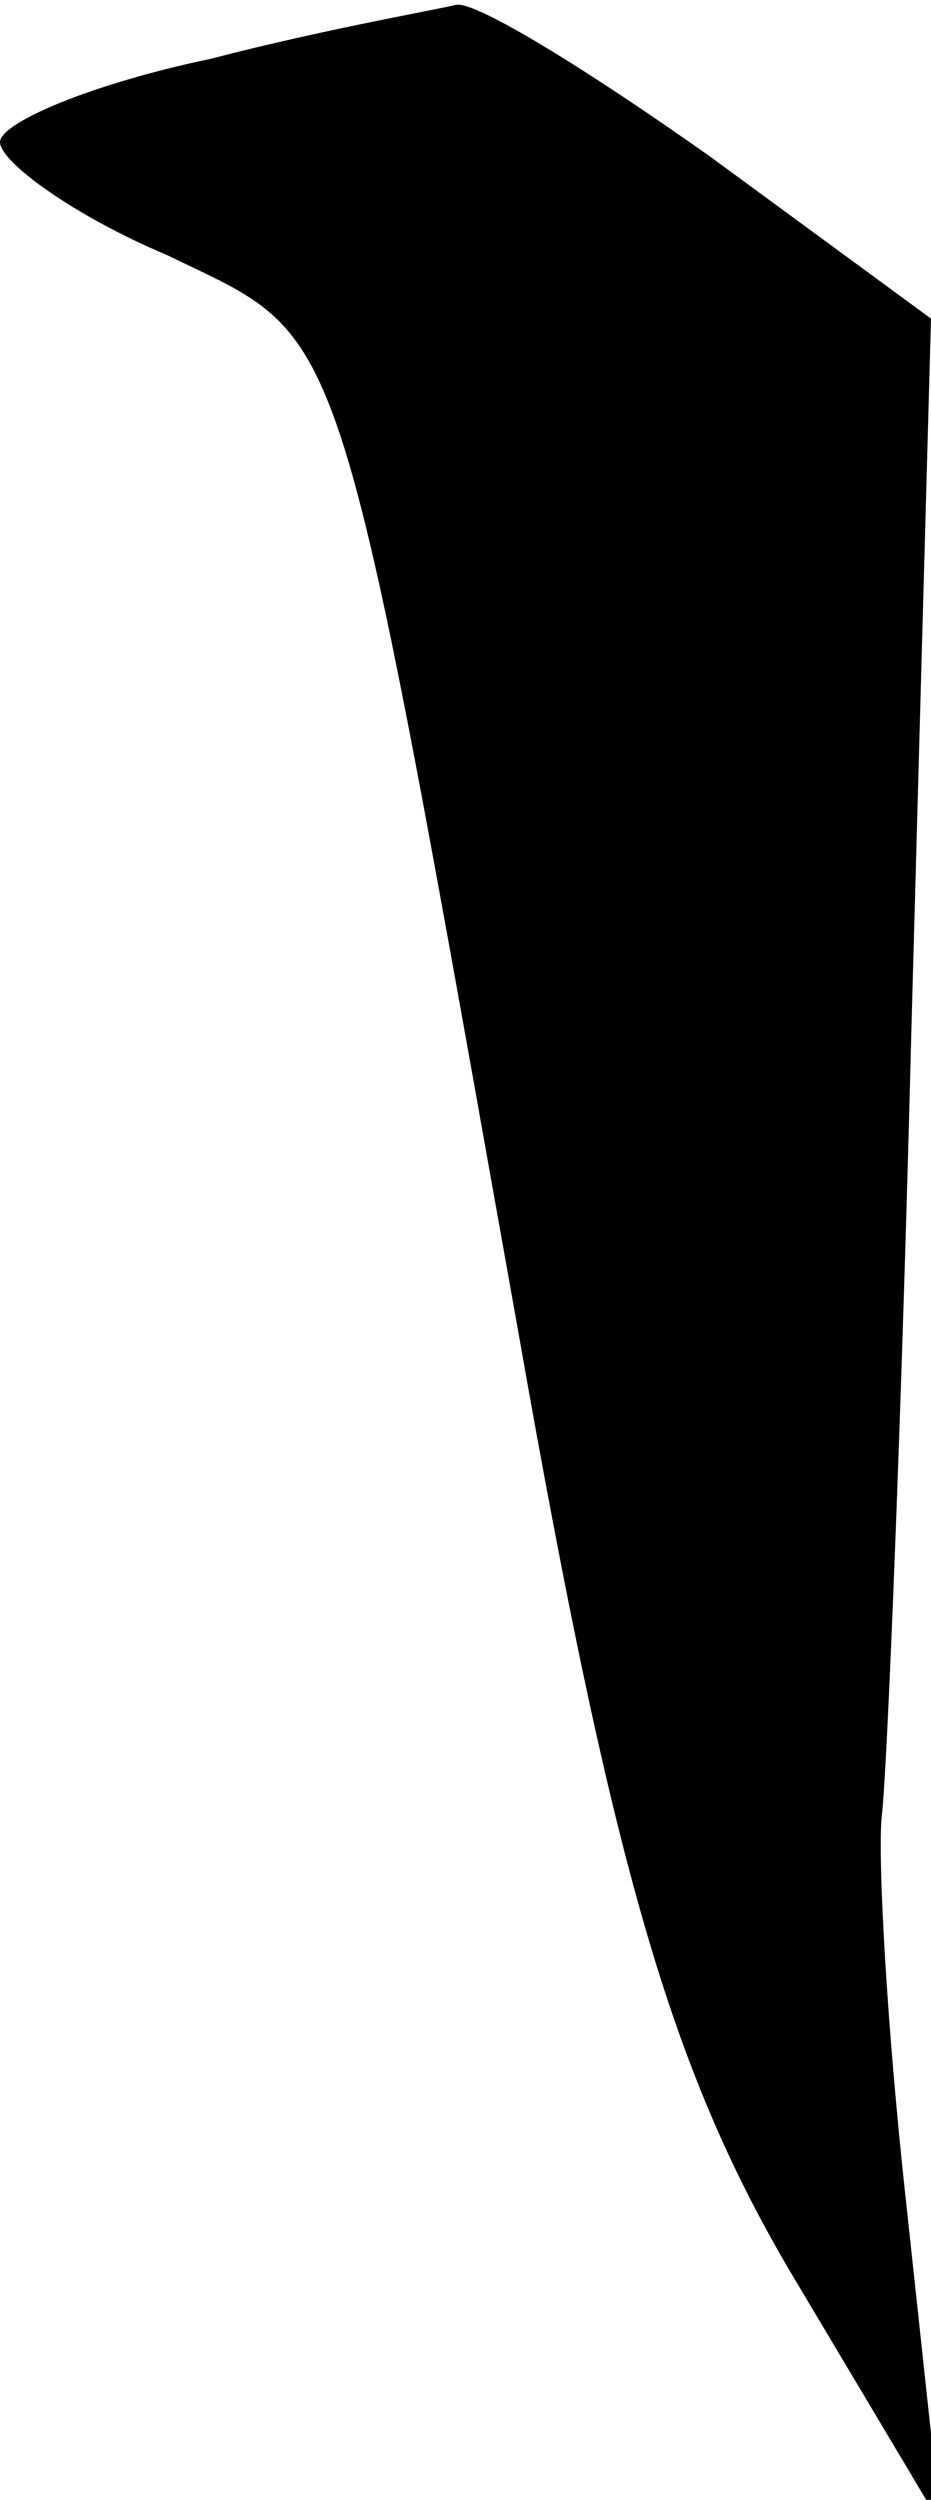 <?xml version="1.0" standalone="no"?>
<!DOCTYPE svg PUBLIC "-//W3C//DTD SVG 20010904//EN"
 "http://www.w3.org/TR/2001/REC-SVG-20010904/DTD/svg10.dtd">
<svg version="1.0" xmlns="http://www.w3.org/2000/svg"
 width="19pt" height="51pt" viewBox="0 0 19 51"
 preserveAspectRatio="xMidYMid meet">
<g transform="translate(0,51) scale(0.1,-0.1)"
fill="#000000" stroke="none">
<path fill="#000000" stroke="none" d="M43 498 c-24 -5 -43 -13 -43 -17 0 -4
15 -15 34 -23 37 -18 34 -8 72 -221 19 -108 31 -149 55 -190 l31 -52 -7 65
c-4 36 -6 72 -5 80 1 8 4 80 6 160 l4 145 -45 33 c-24 17 -48 32 -52 31 -4 -1
-27 -5 -50 -11z"/>
</g>
</svg>
